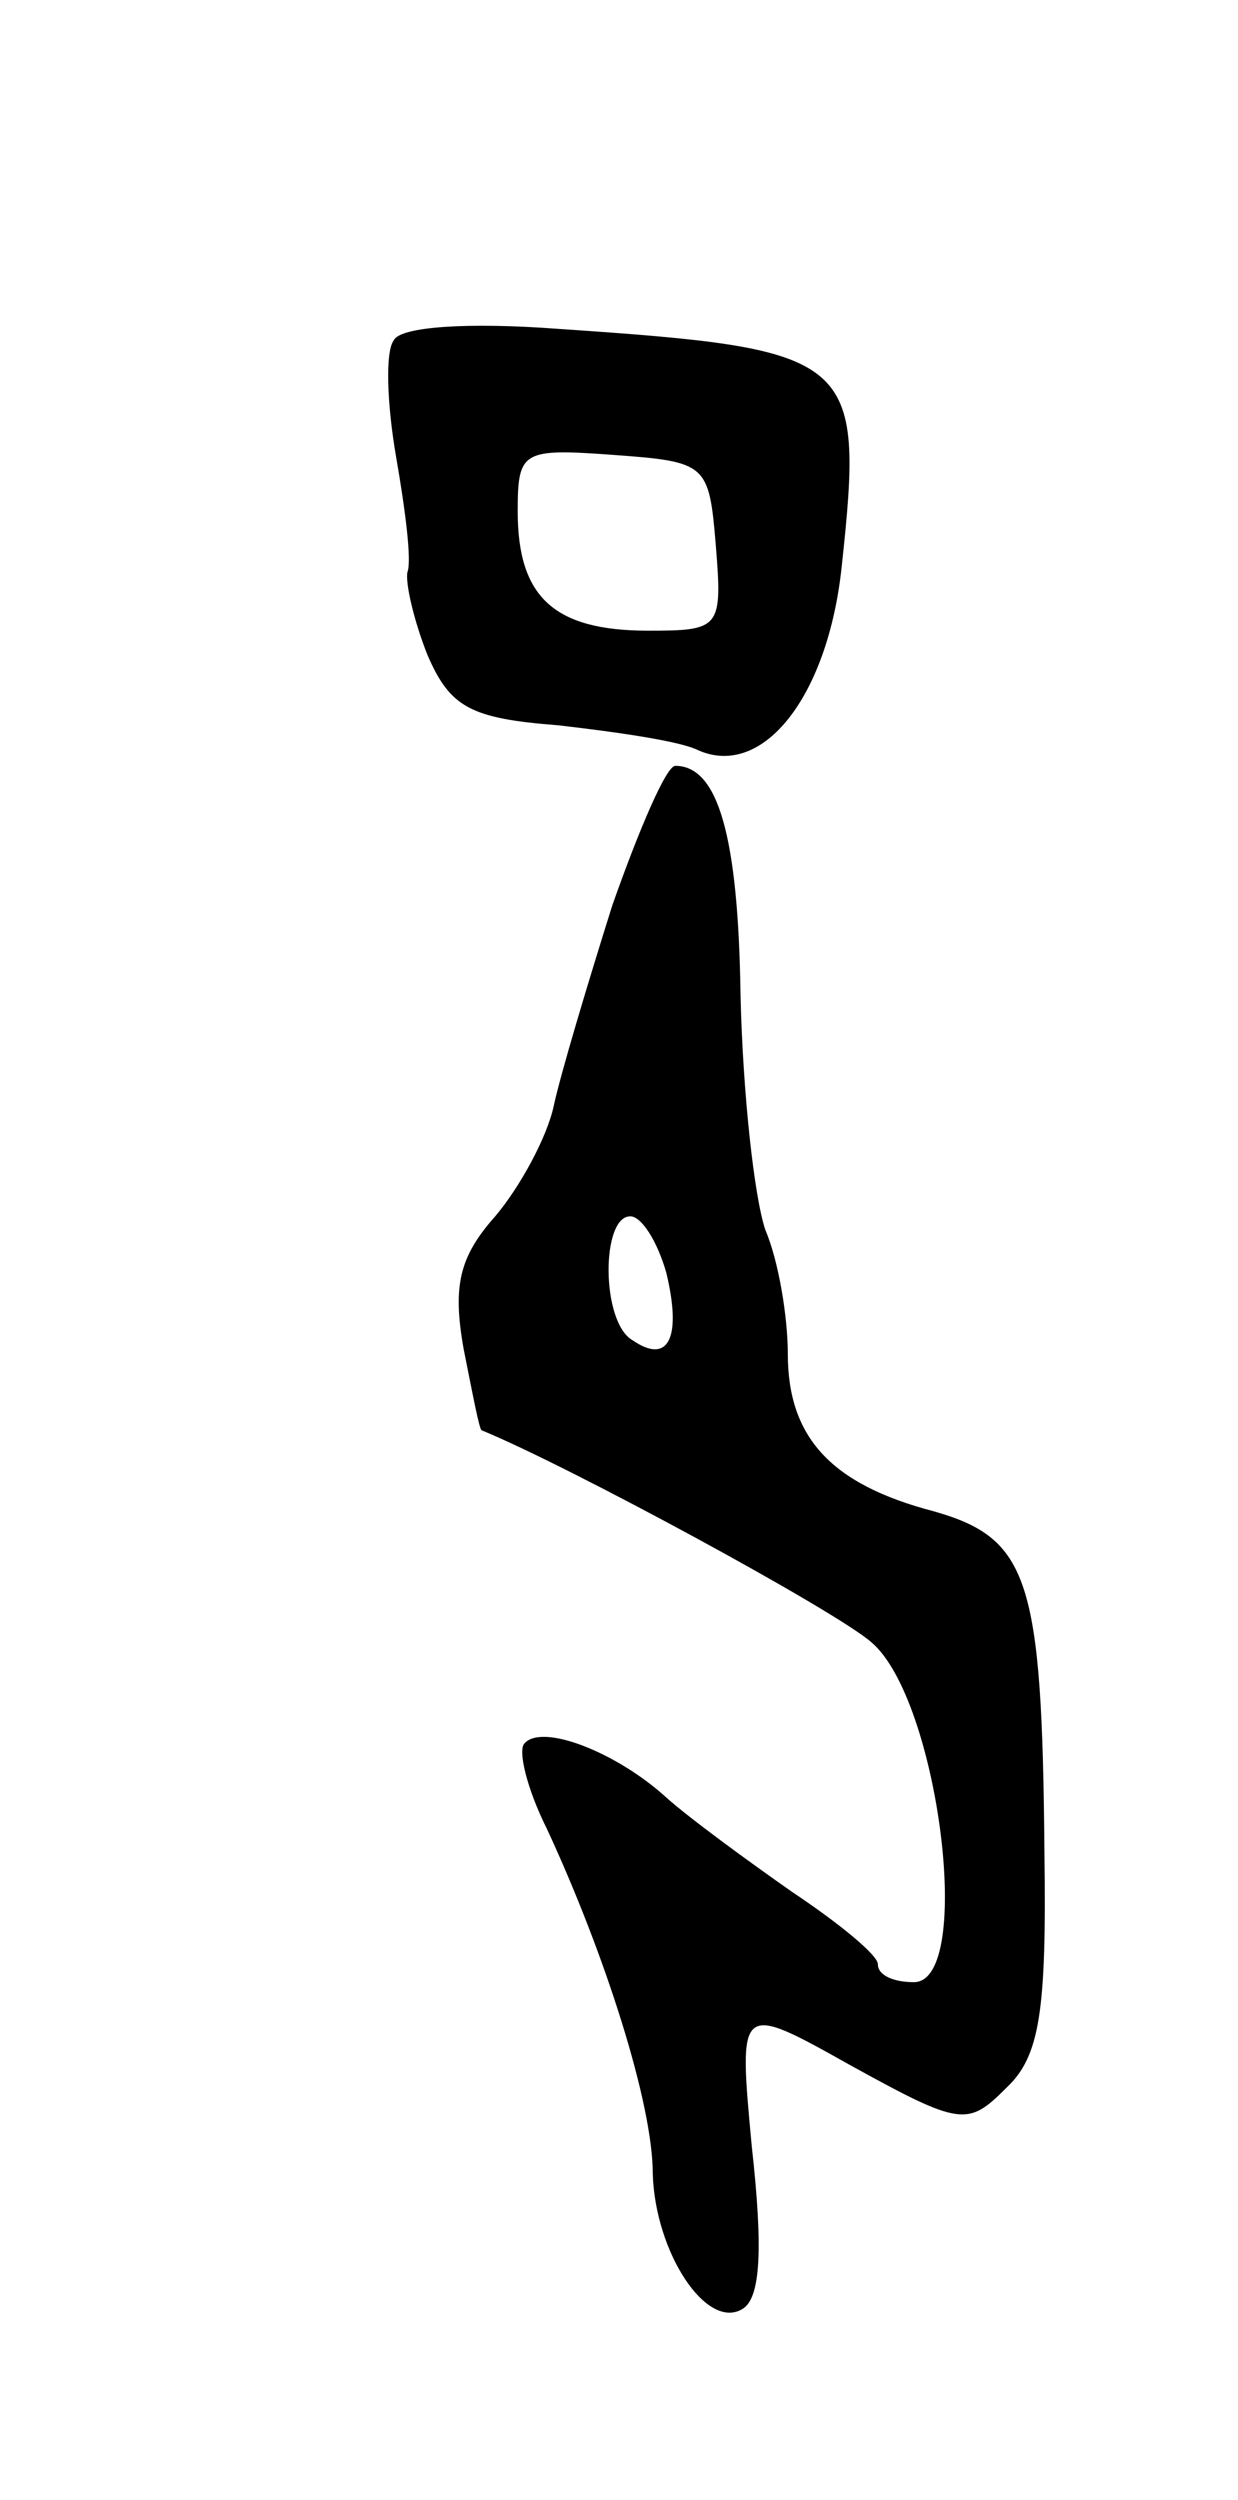 <svg version="1.0" xmlns="http://www.w3.org/2000/svg"
 width="55pt" height="111pt" viewBox="0 0 55 111"
 preserveAspectRatio="xMidYMid meet">
<g transform="translate(0,111) scale(0.1,-0.1)"
fill="#000000" stroke="none">
<path d="M175 959 c-4 -5 -3 -29 1 -52 4 -23 7 -46 5 -51 -1 -5 3 -22 9 -37
10 -23 19 -28 58 -31 26 -3 54 -7 62 -11 29 -13 58 24 64 82 10 93 6 96 -126
105 -40 3 -70 1 -73 -5z m143 -91 c3 -37 2 -38 -30 -38 -42 0 -58 15 -58 53 0
27 2 28 43 25 41 -3 42 -4 45 -40z"/>
<path d="M272 708 c-11 -35 -23 -75 -26 -89 -3 -14 -15 -36 -26 -49 -16 -18
-19 -31 -14 -59 4 -20 7 -36 8 -36 39 -16 157 -80 173 -94 30 -25 46 -151 19
-151 -9 0 -16 3 -16 8 0 4 -17 18 -38 32 -20 14 -46 33 -56 42 -22 20 -55 33
-63 24 -3 -3 1 -20 10 -38 26 -56 47 -122 47 -153 1 -35 24 -70 40 -60 8 5 9
27 4 72 -6 64 -6 64 44 36 49 -27 52 -27 69 -10 15 14 18 34 17 105 -1 121 -7
139 -49 151 -46 12 -65 33 -65 70 0 16 -4 41 -10 55 -5 15 -10 61 -11 104 -1
71 -10 102 -29 102 -4 0 -16 -28 -28 -62z m24 -163 c7 -29 1 -41 -15 -30 -14
8 -14 55 -1 55 5 0 12 -11 16 -25z"/>
</g>
</svg>
